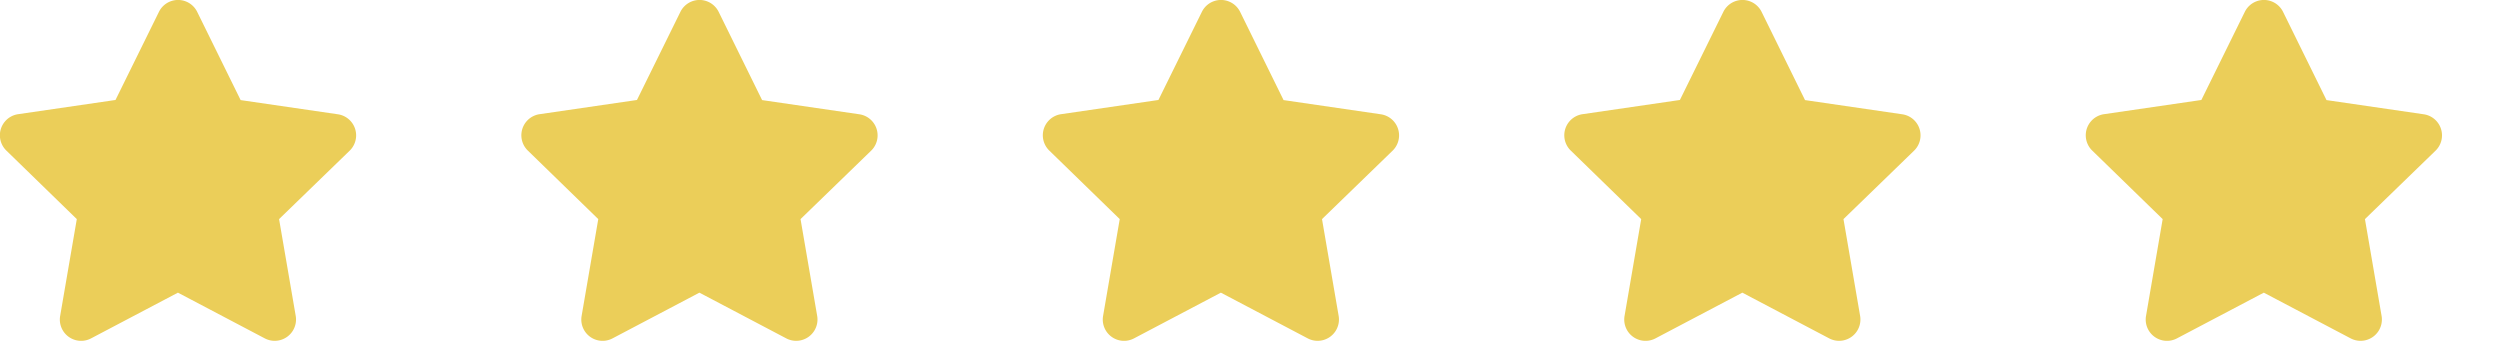 <svg xmlns="http://www.w3.org/2000/svg" xmlns:xlink="http://www.w3.org/1999/xlink" width="86.295" height="11.768" viewBox="0 0 86.295 11.768">
  <defs>
    <clipPath id="clip-path">
      <rect width="86.295" height="11.768" fill="none"/>
    </clipPath>
  </defs>
  <g id="Repeat_Grid_37" data-name="Repeat Grid 37" clip-path="url(#clip-path)">
    <g transform="translate(-549.362 -1642.034)">
      <path id="Icon_awesome-star" data-name="Icon awesome-star" d="M6.929.408l-1.5,3.043-3.358.49A.736.736,0,0,0,1.664,5.2L4.093,7.563l-.575,3.344a.735.735,0,0,0,1.066.774l3-1.579,3,1.579a.736.736,0,0,0,1.066-.774l-.575-3.344L13.513,5.2a.736.736,0,0,0-.407-1.255l-3.358-.49L8.248.408a.736.736,0,0,0-1.319,0Z" transform="translate(547.92 1642.034)" fill="#ebce59"/>
    </g>
    <g transform="translate(-531.362 -1642.034)">
      <path id="Icon_awesome-star-2" data-name="Icon awesome-star" d="M6.929.408l-1.5,3.043-3.358.49A.736.736,0,0,0,1.664,5.2L4.093,7.563l-.575,3.344a.735.735,0,0,0,1.066.774l3-1.579,3,1.579a.736.736,0,0,0,1.066-.774l-.575-3.344L13.513,5.2a.736.736,0,0,0-.407-1.255l-3.358-.49L8.248.408a.736.736,0,0,0-1.319,0Z" transform="translate(547.92 1642.034)" fill="#ebce59"/>
    </g>
    <g transform="translate(-513.362 -1642.034)">
      <path id="Icon_awesome-star-3" data-name="Icon awesome-star" d="M6.929.408l-1.5,3.043-3.358.49A.736.736,0,0,0,1.664,5.2L4.093,7.563l-.575,3.344a.735.735,0,0,0,1.066.774l3-1.579,3,1.579a.736.736,0,0,0,1.066-.774l-.575-3.344L13.513,5.2a.736.736,0,0,0-.407-1.255l-3.358-.49L8.248.408a.736.736,0,0,0-1.319,0Z" transform="translate(547.92 1642.034)" fill="#ebce59"/>
    </g>
    <g transform="translate(-495.362 -1642.034)">
      <path id="Icon_awesome-star-4" data-name="Icon awesome-star" d="M6.929.408l-1.5,3.043-3.358.49A.736.736,0,0,0,1.664,5.2L4.093,7.563l-.575,3.344a.735.735,0,0,0,1.066.774l3-1.579,3,1.579a.736.736,0,0,0,1.066-.774l-.575-3.344L13.513,5.2a.736.736,0,0,0-.407-1.255l-3.358-.49L8.248.408a.736.736,0,0,0-1.319,0Z" transform="translate(547.92 1642.034)" fill="#ebce59"/>
    </g>
    <g transform="translate(-477.362 -1642.034)">
      <path id="Icon_awesome-star-5" data-name="Icon awesome-star" d="M6.929.408l-1.5,3.043-3.358.49A.736.736,0,0,0,1.664,5.2L4.093,7.563l-.575,3.344a.735.735,0,0,0,1.066.774l3-1.579,3,1.579a.736.736,0,0,0,1.066-.774l-.575-3.344L13.513,5.2a.736.736,0,0,0-.407-1.255l-3.358-.49L8.248.408a.736.736,0,0,0-1.319,0Z" transform="translate(547.92 1642.034)" fill="#ebce59"/>
    </g>
  </g>
</svg>
